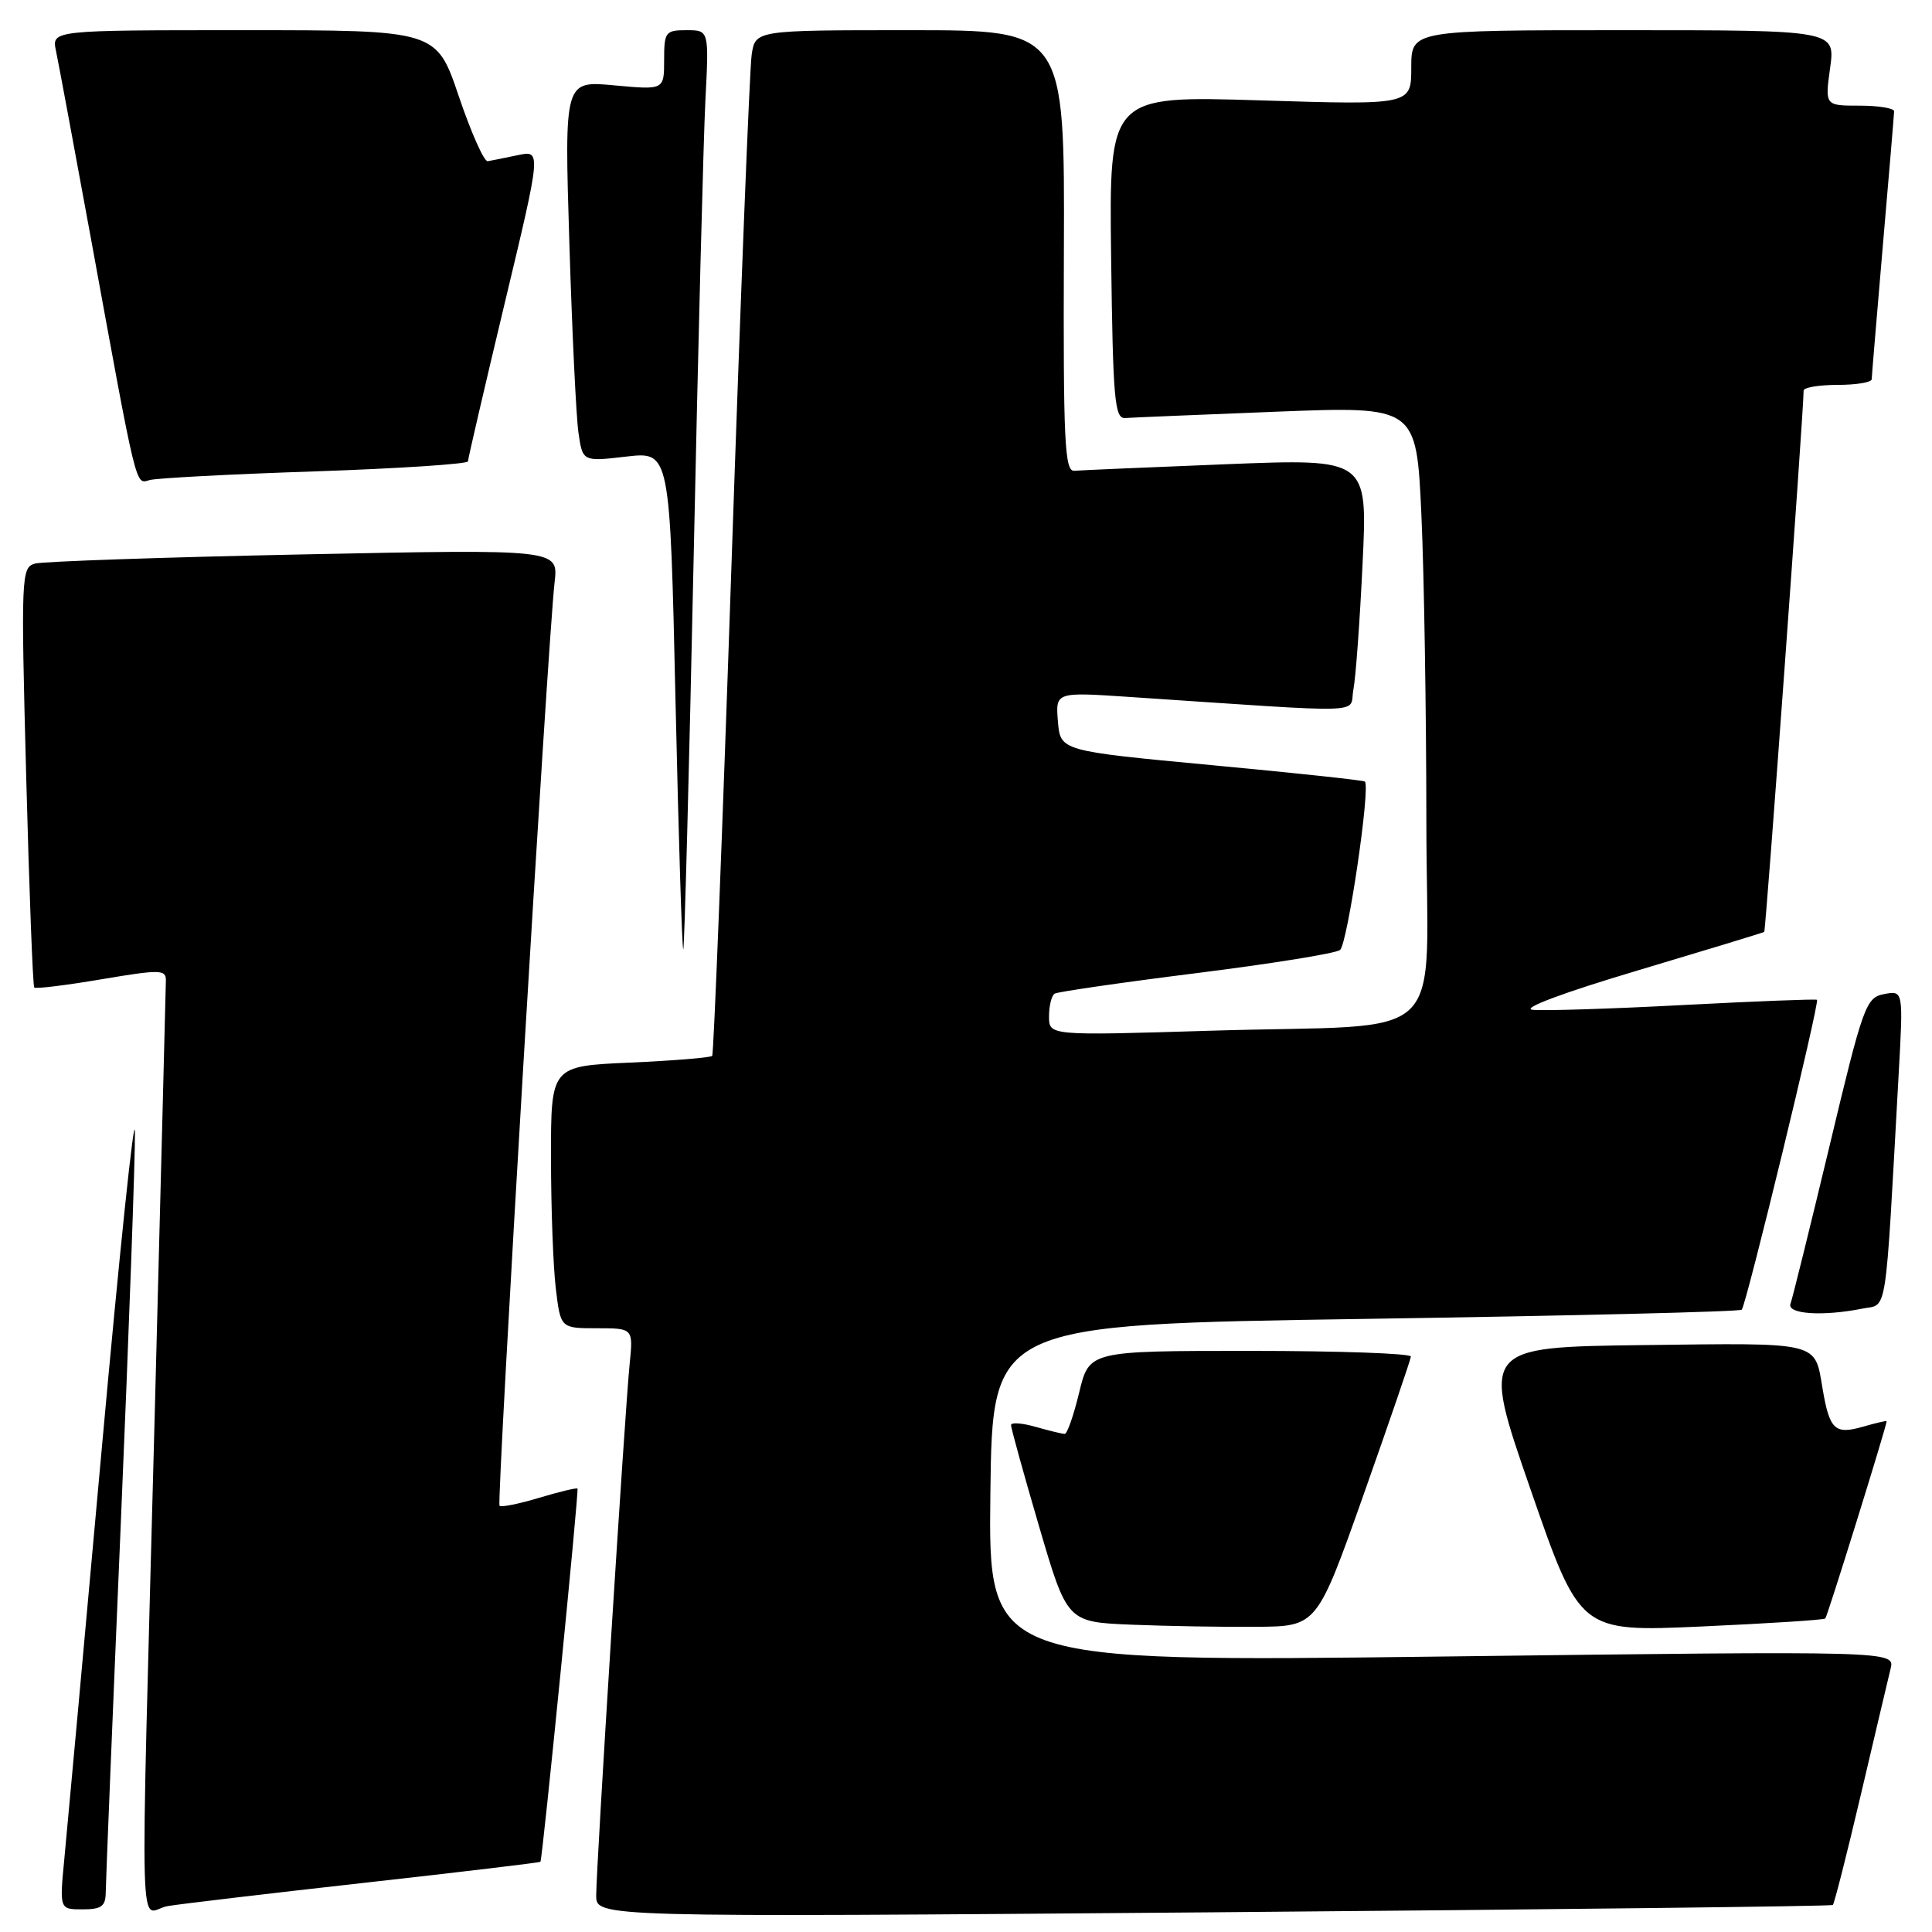 <?xml version="1.0" encoding="UTF-8" standalone="no"?>
<!DOCTYPE svg PUBLIC "-//W3C//DTD SVG 1.1//EN" "http://www.w3.org/Graphics/SVG/1.1/DTD/svg11.dtd" >
<svg xmlns="http://www.w3.org/2000/svg" xmlns:xlink="http://www.w3.org/1999/xlink" version="1.1" viewBox="0 0 256 256">
 <g >
 <path fill="currentColor"
d=" M 242.86 252.42 C 243.05 252.26 244.72 245.68 246.57 237.81 C 248.42 229.94 250.19 222.43 250.51 221.13 C 251.10 218.75 251.10 218.75 191.03 219.50 C 130.96 220.24 130.96 220.24 131.23 197.87 C 131.50 175.50 131.50 175.50 180.91 174.76 C 208.08 174.35 230.53 173.81 230.79 173.54 C 231.38 172.95 241.14 132.78 240.76 132.48 C 240.62 132.36 232.64 132.67 223.04 133.17 C 213.44 133.68 204.44 133.96 203.05 133.80 C 201.55 133.62 207.20 131.51 217.01 128.59 C 226.08 125.88 233.62 123.59 233.77 123.48 C 233.98 123.34 238.97 54.79 238.99 51.75 C 239.00 51.34 241.03 51.00 243.50 51.00 C 245.97 51.00 248.01 50.66 248.01 50.25 C 248.02 49.84 248.69 41.85 249.49 32.50 C 250.30 23.15 250.97 15.16 250.98 14.75 C 250.99 14.34 248.93 14.00 246.41 14.00 C 241.81 14.00 241.81 14.00 242.50 9.00 C 243.19 4.00 243.19 4.00 215.09 4.00 C 187.00 4.00 187.00 4.00 187.00 8.96 C 187.00 13.92 187.00 13.92 166.98 13.30 C 146.96 12.68 146.96 12.68 147.23 34.09 C 147.47 52.87 147.69 55.49 149.08 55.39 C 149.95 55.33 158.99 54.95 169.17 54.55 C 187.68 53.83 187.68 53.83 188.34 68.16 C 188.70 76.05 188.99 94.27 189.00 108.66 C 189.00 139.25 192.80 135.57 160.25 136.58 C 139.00 137.23 139.00 137.23 139.00 134.68 C 139.00 133.27 139.34 131.91 139.75 131.66 C 140.16 131.42 148.60 130.19 158.50 128.95 C 168.40 127.71 176.98 126.33 177.56 125.88 C 178.54 125.13 181.63 104.24 180.85 103.56 C 180.66 103.39 171.50 102.41 160.50 101.38 C 140.50 99.50 140.50 99.50 140.18 95.59 C 139.86 91.69 139.86 91.69 149.68 92.35 C 182.19 94.52 178.71 94.63 179.33 91.39 C 179.64 89.80 180.19 82.26 180.55 74.64 C 181.22 60.77 181.22 60.77 162.52 61.51 C 152.24 61.92 143.17 62.31 142.35 62.38 C 141.07 62.48 140.88 58.54 140.97 33.25 C 141.08 4.00 141.08 4.00 120.59 4.00 C 100.09 4.00 100.09 4.00 99.60 7.25 C 99.33 9.04 98.12 39.52 96.92 75.00 C 95.72 110.48 94.57 139.69 94.37 139.91 C 94.17 140.14 89.28 140.54 83.50 140.80 C 73.00 141.26 73.00 141.26 73.01 153.38 C 73.01 160.05 73.30 167.86 73.65 170.75 C 74.28 176.00 74.28 176.00 79.09 176.00 C 83.91 176.00 83.91 176.00 83.43 180.75 C 82.80 186.96 79.00 247.40 79.00 251.16 C 79.00 254.05 79.00 254.05 160.75 253.39 C 205.71 253.02 242.66 252.59 242.86 252.42 Z  M 14.01 250.75 C 14.02 249.51 14.91 227.57 16.00 202.00 C 17.09 176.43 17.93 153.03 17.88 150.00 C 17.82 146.97 15.84 165.88 13.48 192.00 C 11.12 218.12 8.89 242.54 8.53 246.25 C 7.88 253.00 7.88 253.00 10.94 253.00 C 13.44 253.00 14.00 252.59 14.01 250.75 Z  M 48.47 249.46 C 61.11 248.05 71.52 246.80 71.61 246.70 C 71.88 246.38 76.73 197.53 76.52 197.25 C 76.41 197.11 74.14 197.66 71.46 198.46 C 68.78 199.27 66.41 199.75 66.19 199.52 C 65.78 199.11 72.58 84.99 73.49 77.13 C 73.99 72.77 73.99 72.77 40.25 73.46 C 21.69 73.84 5.65 74.39 4.62 74.68 C 2.82 75.19 2.77 76.33 3.47 102.86 C 3.87 118.06 4.35 130.66 4.54 130.85 C 4.72 131.05 8.73 130.56 13.44 129.76 C 21.21 128.45 22.00 128.46 21.98 129.91 C 21.97 130.78 21.30 156.70 20.50 187.50 C 18.56 261.61 18.34 253.20 22.25 252.56 C 24.04 252.27 35.84 250.87 48.47 249.46 Z  M 180.70 198.00 C 184.10 188.38 186.92 180.16 186.95 179.75 C 186.98 179.34 177.40 179.00 165.66 179.00 C 144.32 179.00 144.32 179.00 143.00 184.50 C 142.27 187.53 141.41 190.00 141.08 190.00 C 140.76 190.00 139.03 189.58 137.24 189.07 C 135.46 188.56 133.99 188.45 133.97 188.82 C 133.95 189.19 135.62 195.22 137.67 202.21 C 141.40 214.93 141.40 214.93 149.95 215.28 C 154.65 215.47 162.10 215.60 166.50 215.56 C 174.50 215.50 174.50 215.50 180.70 198.00 Z  M 241.86 214.46 C 242.14 214.19 249.97 189.02 249.99 188.32 C 250.00 188.22 248.56 188.55 246.80 189.06 C 243.13 190.11 242.42 189.44 241.50 184.00 C 240.44 177.72 241.32 177.94 217.82 178.23 C 196.27 178.50 196.27 178.50 202.81 197.37 C 209.35 216.24 209.35 216.24 225.42 215.52 C 234.27 215.12 241.66 214.65 241.86 214.46 Z  M 246.77 173.40 C 250.15 172.72 249.75 175.31 251.58 142.37 C 252.20 131.24 252.20 131.24 249.66 131.72 C 247.24 132.19 246.88 133.18 242.42 151.86 C 239.83 162.66 237.51 172.06 237.25 172.75 C 236.74 174.13 241.51 174.45 246.77 173.40 Z  M 91.91 74.00 C 92.51 45.67 93.21 18.34 93.47 13.25 C 93.95 4.00 93.95 4.00 90.97 4.00 C 88.18 4.00 88.00 4.23 88.00 7.96 C 88.00 11.92 88.00 11.92 81.39 11.31 C 74.78 10.69 74.78 10.69 75.44 32.10 C 75.80 43.87 76.34 55.23 76.65 57.34 C 77.20 61.17 77.20 61.17 82.99 60.50 C 88.77 59.83 88.77 59.83 89.51 92.95 C 89.92 111.17 90.38 125.95 90.54 125.79 C 90.69 125.63 91.31 102.33 91.91 74.00 Z  M 41.75 62.46 C 52.89 62.08 62.00 61.48 62.01 61.13 C 62.01 60.79 64.20 51.37 66.87 40.20 C 71.73 19.90 71.73 19.90 68.61 20.56 C 66.90 20.92 65.11 21.28 64.63 21.36 C 64.14 21.44 62.42 17.56 60.79 12.75 C 57.83 4.00 57.83 4.00 32.34 4.00 C 6.84 4.00 6.84 4.00 7.42 6.75 C 7.74 8.26 9.81 19.40 12.03 31.50 C 18.23 65.42 17.92 64.15 19.83 63.61 C 20.75 63.35 30.61 62.83 41.75 62.46 Z "/>
</g>
</svg>